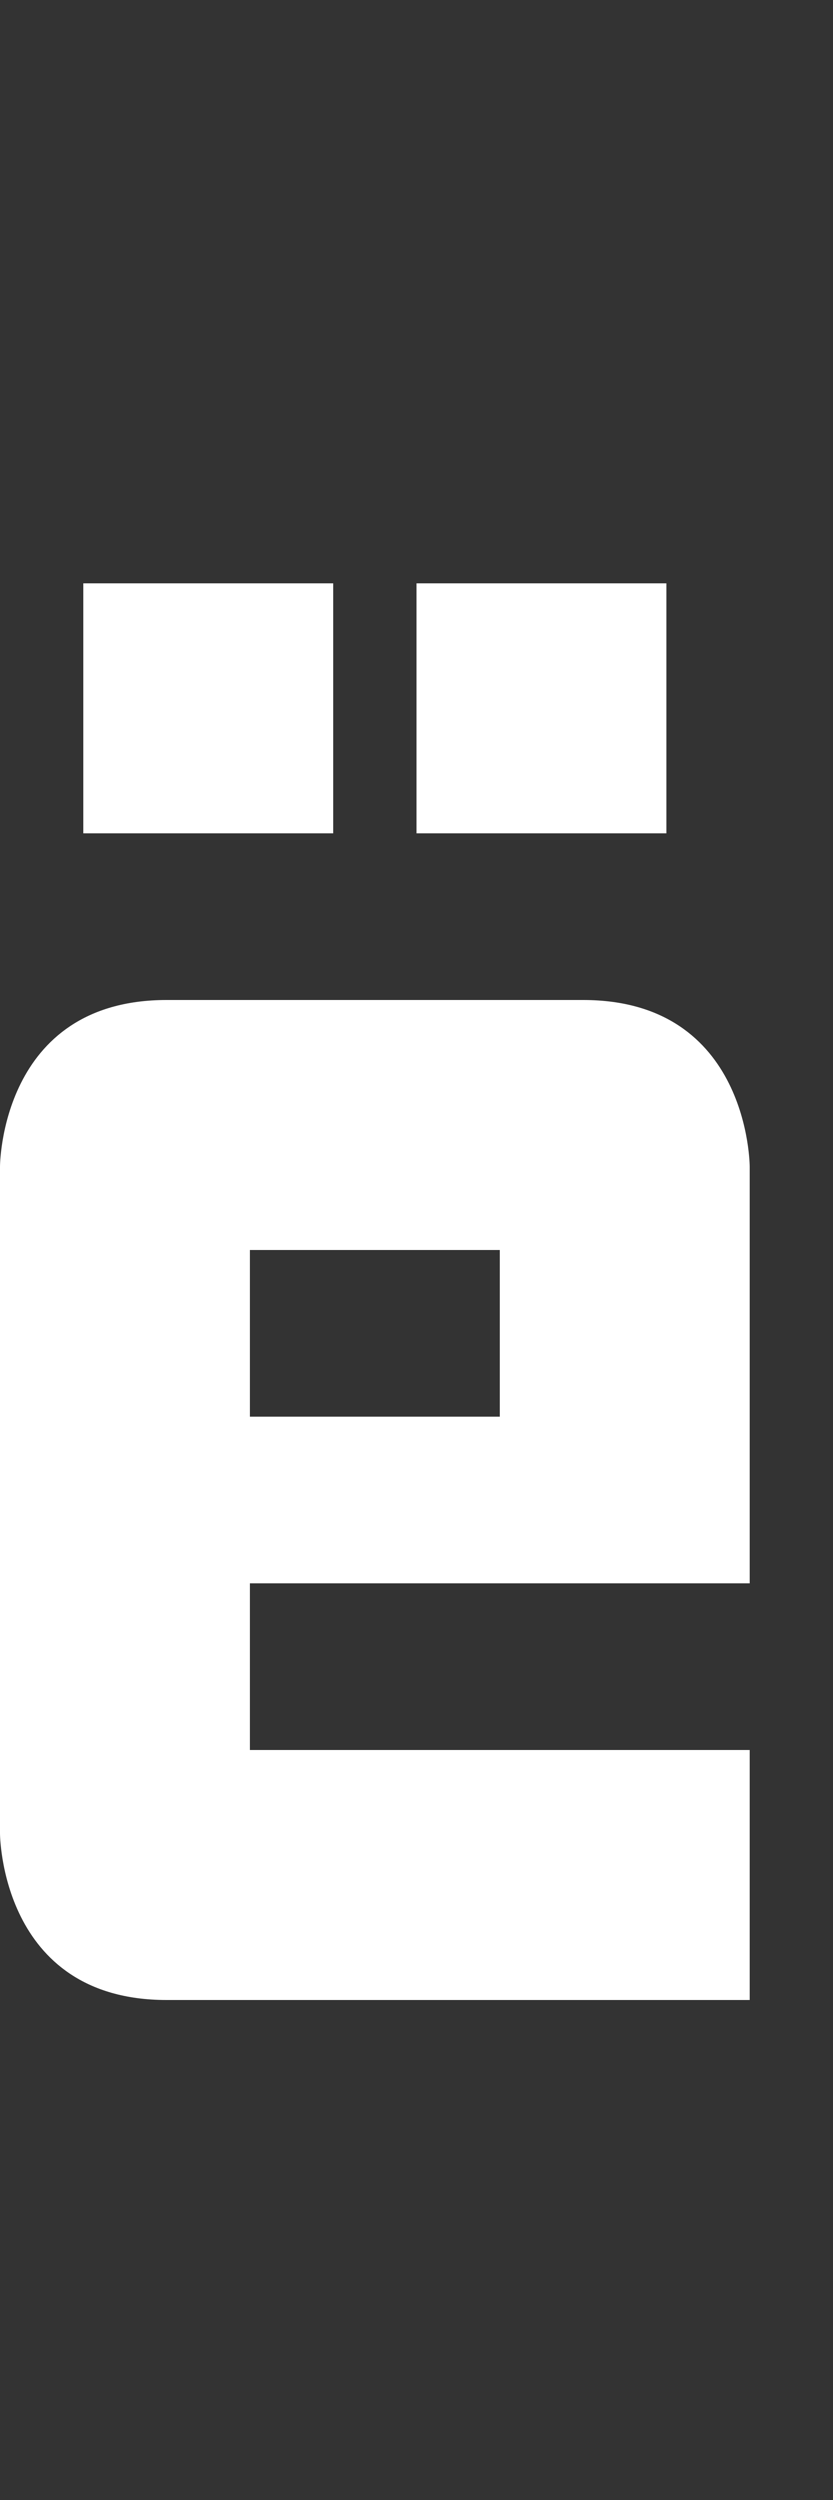 <svg width="5" height="15" viewBox="0 0 5 15" fill="none" xmlns="http://www.w3.org/2000/svg">
<rect x="0" y="0" width="5" height="15" fill="#333333" stroke="none"/>
<path fill-rule="evenodd" clip-rule="evenodd" d="M4.5 12V10.5H1.5V9.5H4.5V7C4.5 7 4.5 6 3.5 6H1C0 6 0 7 0 7V11C0 11 0 12 1 12H4.5ZM1.5 8.5H3V7.5H1.5V8.5Z" fill="white"/>
<path d="M2.5 3.5V5H4V3.5H2.5Z" fill="white"/>
<path d="M0.5 5H2V3.5H0.5V5Z" fill="white"/>
</svg>
